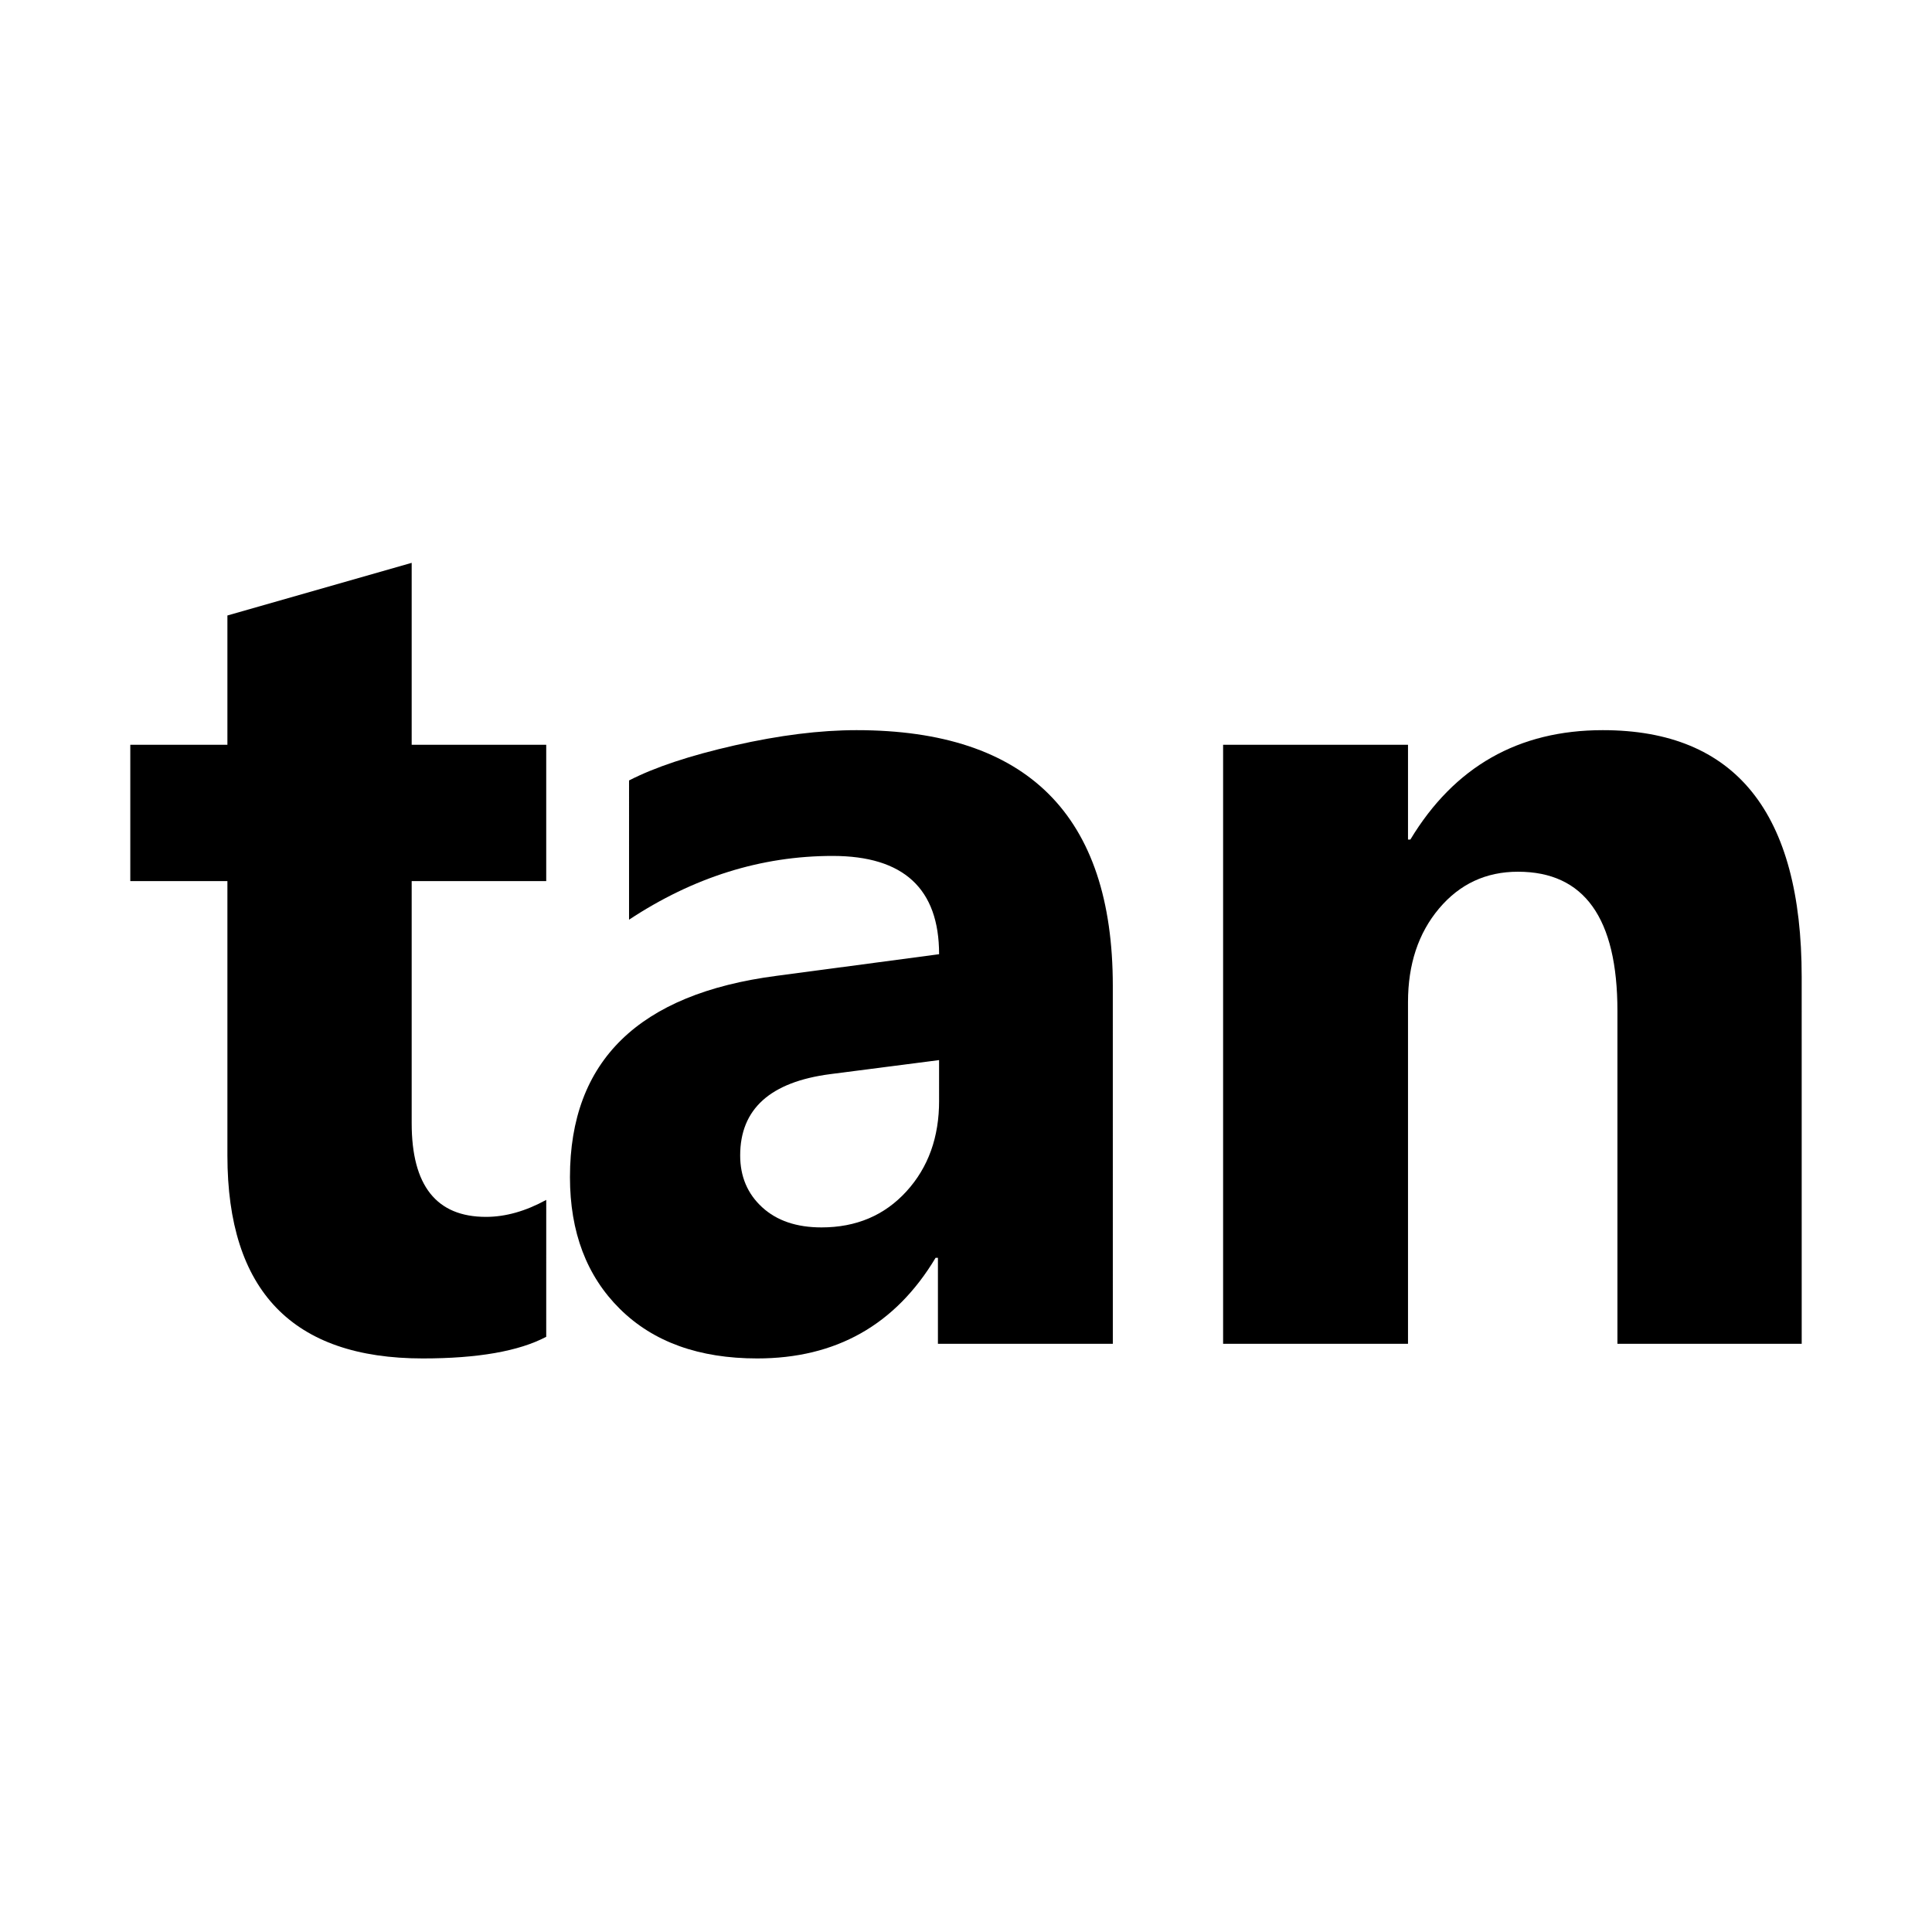 <svg xmlns="http://www.w3.org/2000/svg" width="1024" height="1024" viewBox="0 0 1024 1024"><title>tan</title><g id="tan"><path d="M289.51,708.53Q267.81,720,224.09,720q-103.56,0-103.56-107.59V467H69.06V394.75h51.47V326.22l97.67-27.9v96.43h71.31V467H218.2V595.36q0,49.61,39.38,49.61,15.5,0,31.94-9Z"/><path d="M589.82,712.25H497.12V666.67h-1.24Q463.94,720,401.31,720q-46.2,0-72.71-26.2t-26.51-69.92q0-92.39,109.45-106.66l86.2-11.47q0-52.09-56.43-52.09-56.74,0-107.9,33.8V413.66q20.46-10.54,56-18.6T454,387q135.81,0,135.81,135.5Zm-92.09-129V561.87l-57.67,7.44q-47.75,6.21-47.75,43.1,0,16.74,11.63,27.44t31.47,10.7q27.59,0,45-19.07T497.74,583.26Z"/><path d="M954.94,712.25H857.27V535.82q0-73.79-52.71-73.79-25.43,0-41.86,19.53t-16.43,49.61V712.25h-98V394.75h98V445h1.24q35-58,102-58,105.41,0,105.42,130.85Z"/></g></svg>